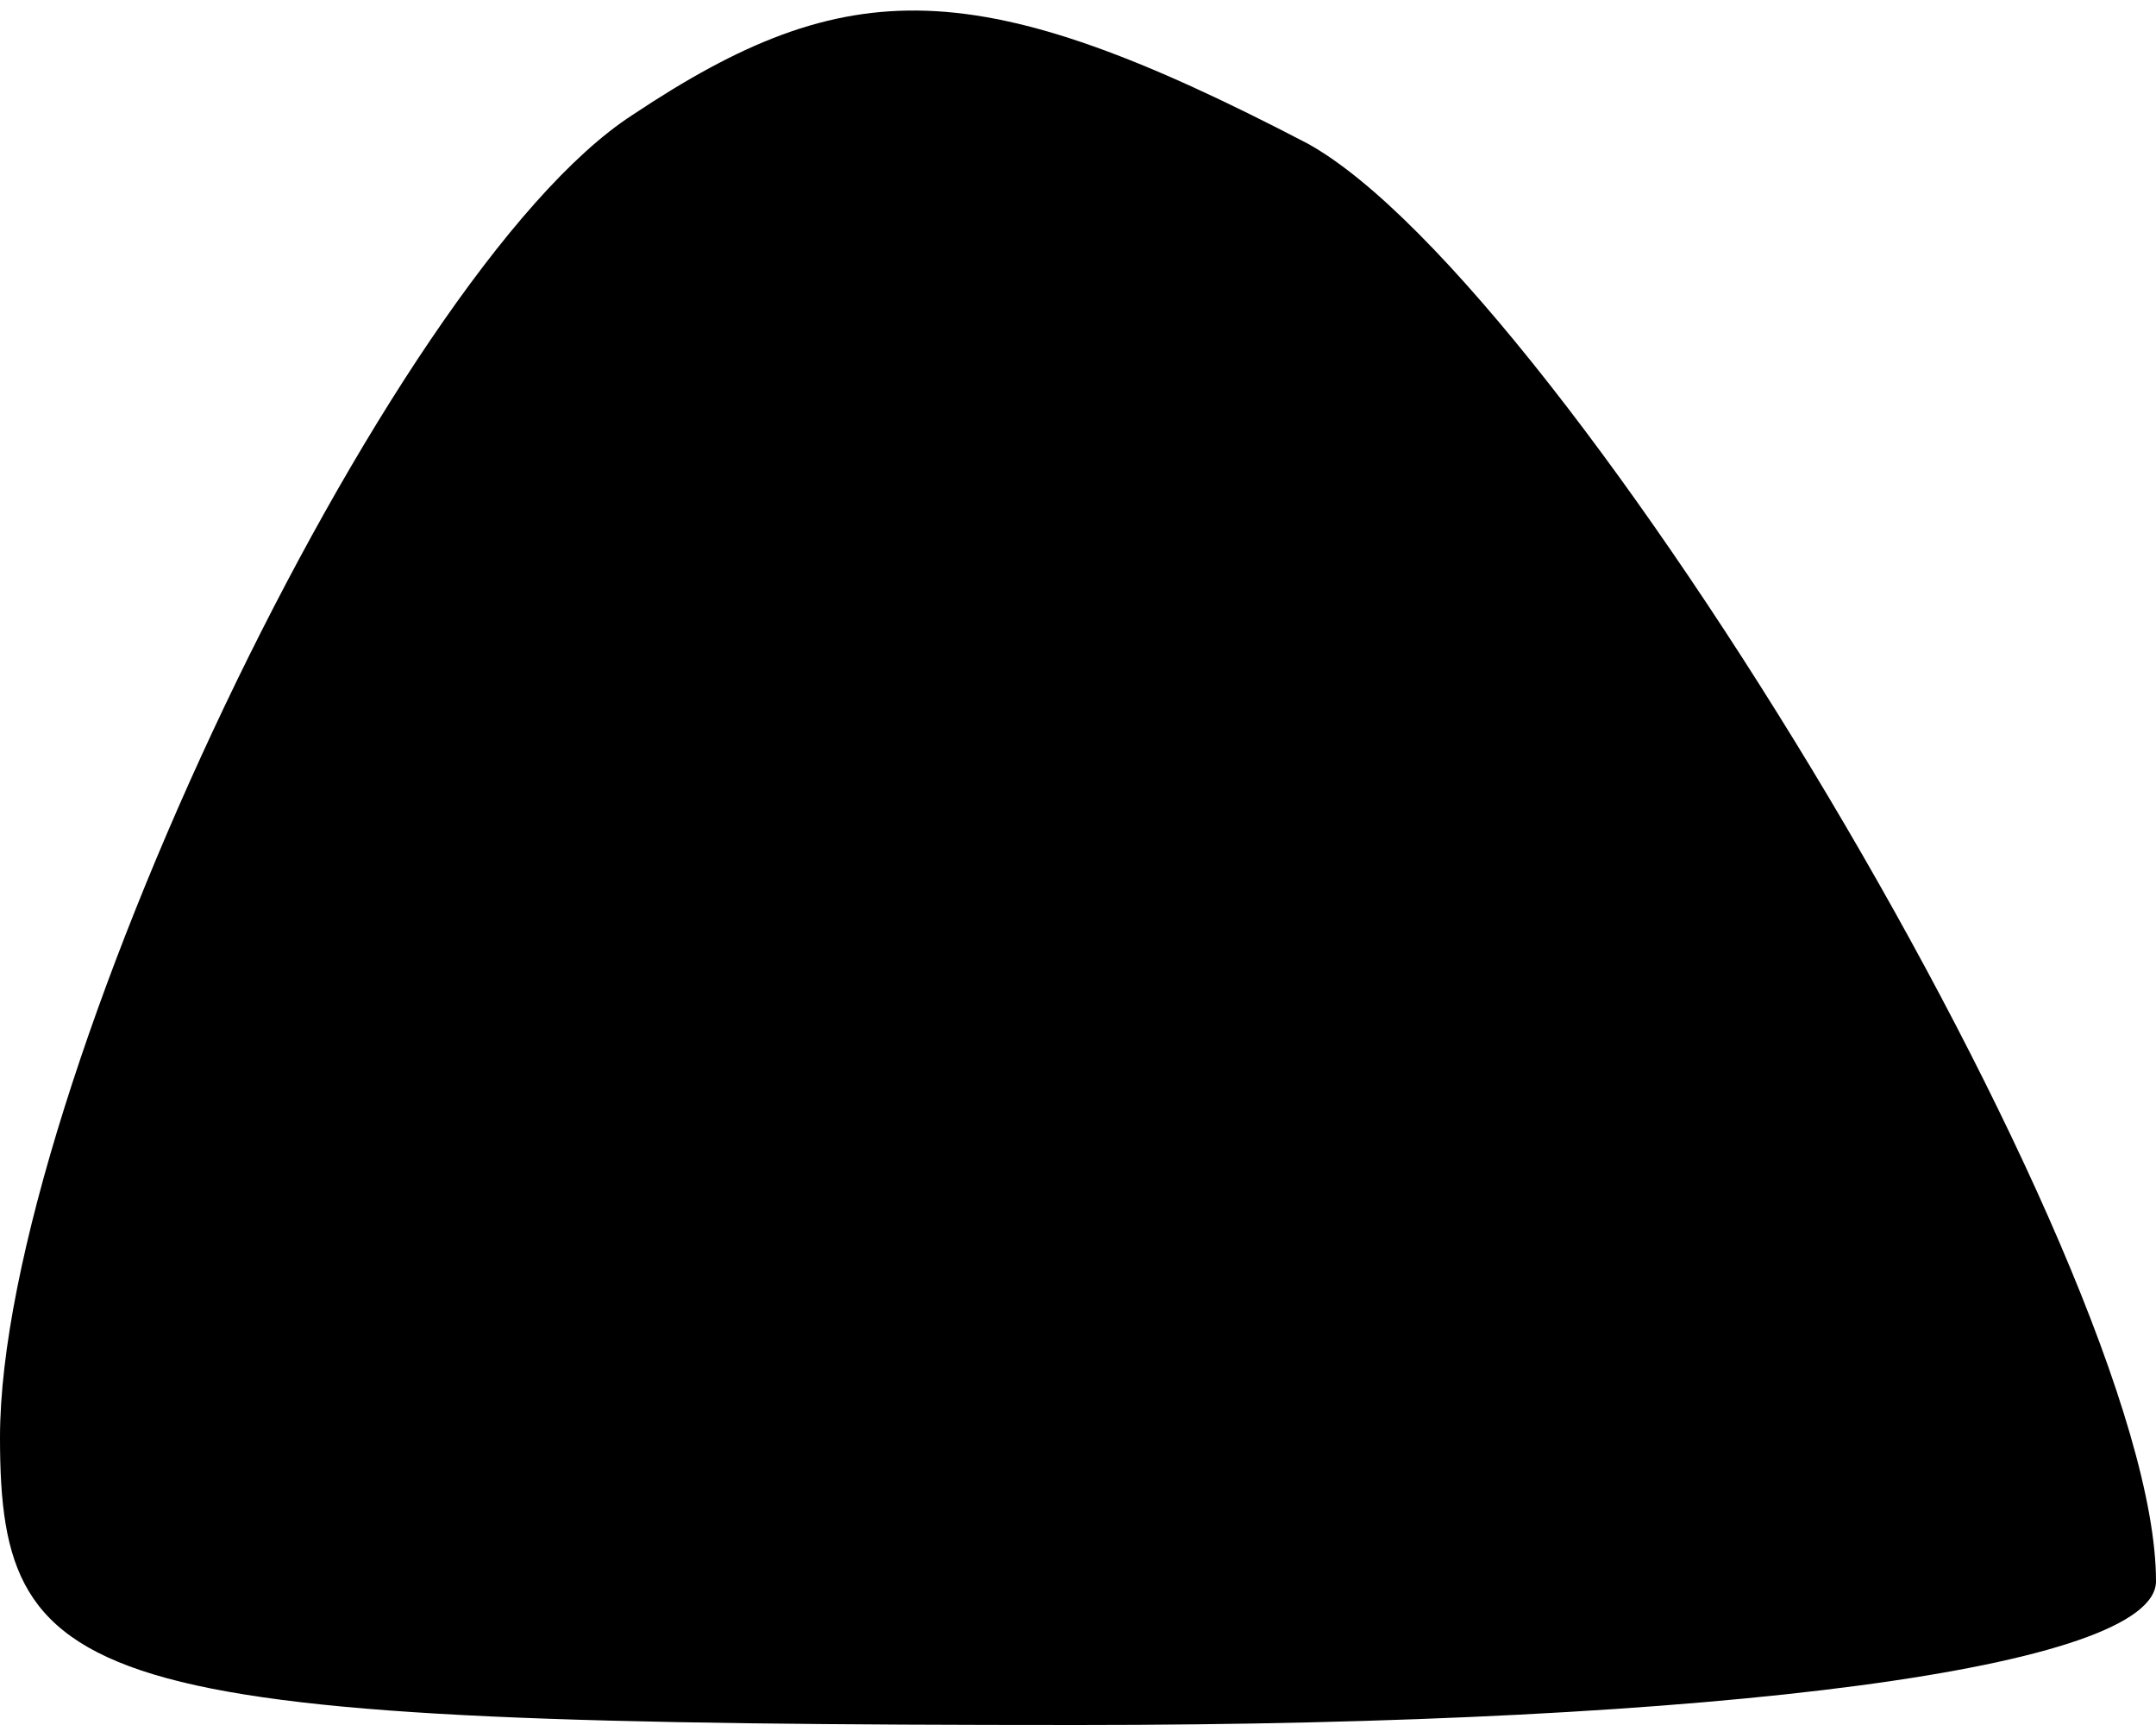 <?xml version="1.0" standalone="no"?>
<!DOCTYPE svg PUBLIC "-//W3C//DTD SVG 20010904//EN"
 "http://www.w3.org/TR/2001/REC-SVG-20010904/DTD/svg10.dtd">
<svg version="1.0" xmlns="http://www.w3.org/2000/svg"
 width="15pt" height="12pt" viewBox="0 0 15 12"
 preserveAspectRatio="xMidYMid meet">
<g transform="translate(0,12) scale(0.1,-0.1)"
fill="#000000" stroke="none">
<path fill="#000000" stroke="none" d="M44 112 c-17 -11 -44 -68 -44 -92 0
-18 6 -20 75 -20 45 0 75 4 75 10 0 22 -41 90 -59 100 -23 12 -32 12 -47 2z"/>
</g>
</svg>
